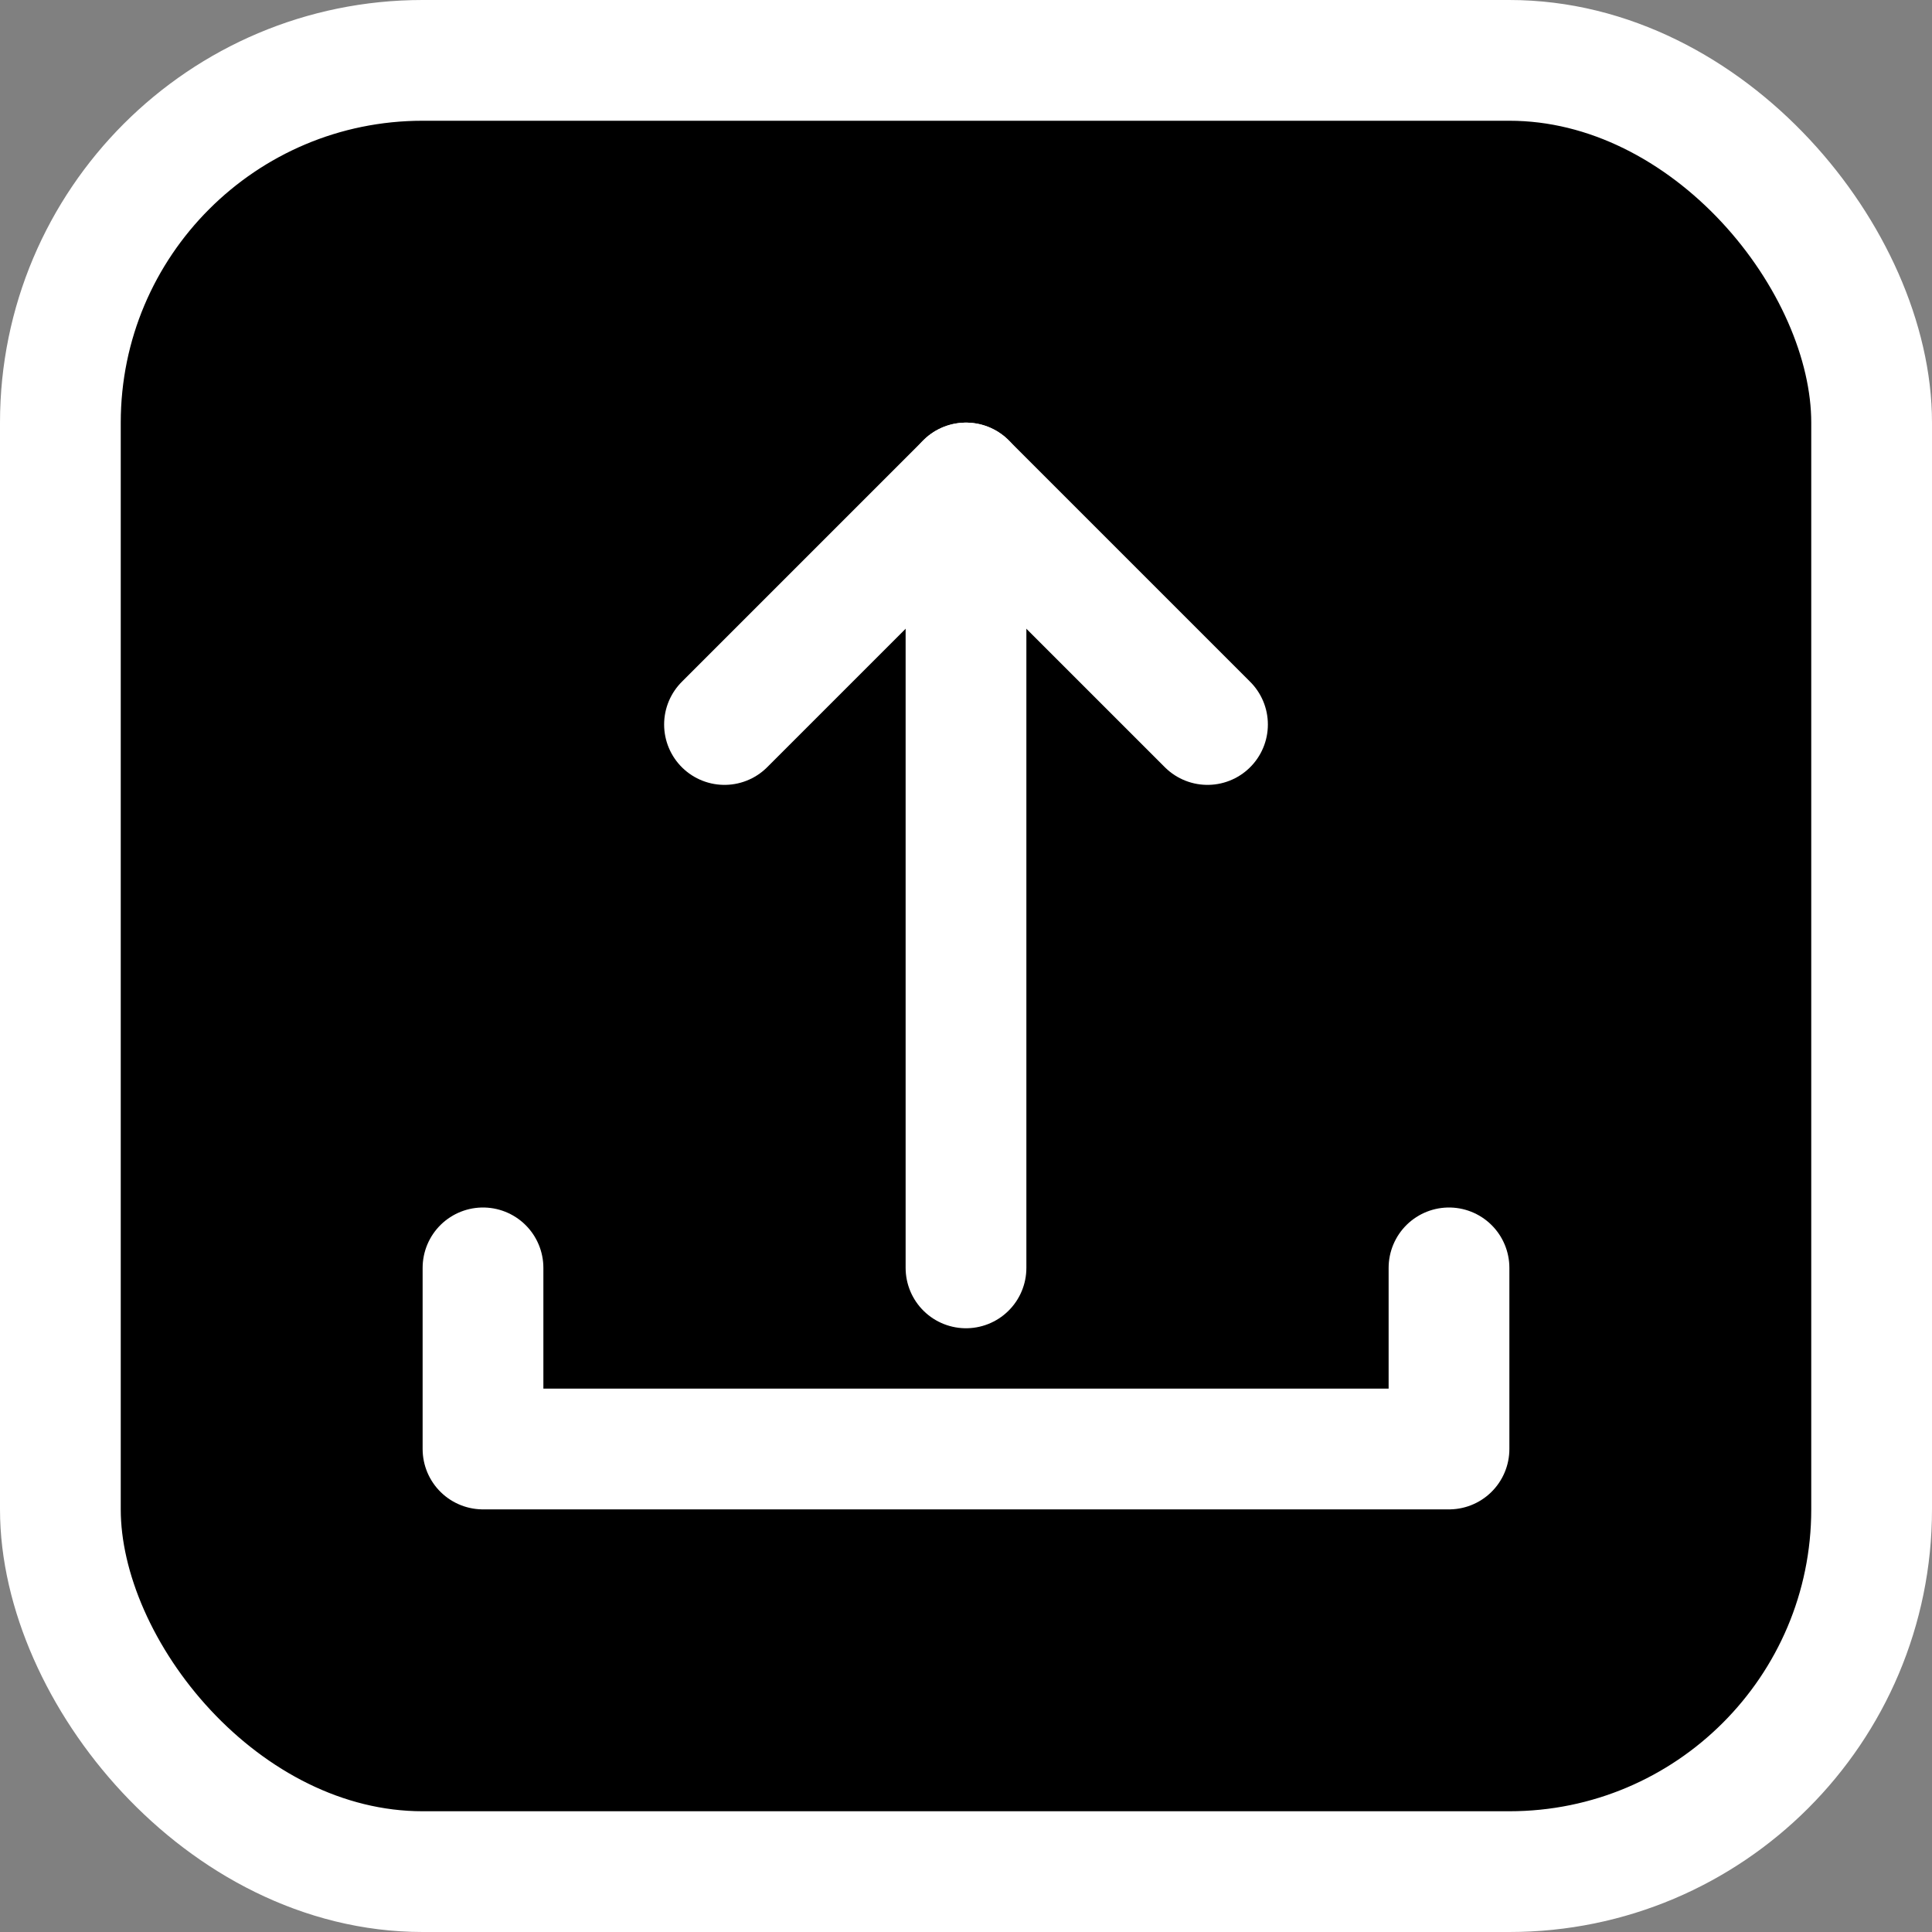<?xml version="1.0" encoding="UTF-8" standalone="no"?>
<!-- Created with Inkscape (http://www.inkscape.org/) -->

<svg
   width="64.0px"
   height="64.0px"
   viewBox="0 0 64.0 64.0"
   version="1.1"
   id="SVGRoot"
   sodipodi:docname="icon.svg"
   inkscape:version="1.2 (dc2aedaf03, 2022-05-15)"
   inkscape:export-filename="icon_32.png"
   inkscape:export-xdpi="48"
   inkscape:export-ydpi="48"
   xmlns:inkscape="http://www.inkscape.org/namespaces/inkscape"
   xmlns:sodipodi="http://sodipodi.sourceforge.net/DTD/sodipodi-0.dtd"
   xmlns="http://www.w3.org/2000/svg"
   xmlns:svg="http://www.w3.org/2000/svg">
  <rect x="0" y="0" width="64.0" height="64.0" fill="#808080" stroke="none"/>
  <sodipodi:namedview
     id="namedview137"
     pagecolor="#808080"
     bordercolor="#00ffff"
     borderopacity="0.247"
     inkscape:showpageshadow="2"
     inkscape:pageopacity="0"
     inkscape:pagecheckerboard="true"
     inkscape:deskcolor="#333333"
     inkscape:document-units="px"
     showgrid="true"
     inkscape:zoom="4"
     inkscape:cx="-23.25"
     inkscape:cy="28"
     inkscape:window-width="1920"
     inkscape:window-height="1011"
     inkscape:window-x="0"
     inkscape:window-y="0"
     inkscape:window-maximized="1"
     inkscape:current-layer="layer1">
    <inkscape:grid
       type="xygrid"
       id="grid260"
       empspacing="8"
       spacingx="2"
       spacingy="0"
       empcolor="#16b2ff"
       empopacity="0.478" />
  </sodipodi:namedview>
  <defs
     id="defs132" />
  <g
     inkscape:label="Layer 1"
     inkscape:groupmode="layer"
     id="layer1">
    <rect
       style="fill:#000000;fill-opacity:1;stroke:#ffffff;stroke-width:4;stroke-linecap:round;stroke-linejoin:round;stroke-dasharray:none;stop-color:#000000"
       id="rect925"
       width="60"
       height="60"
       x="2"
       y="2"
       rx="12"
       ry="12" />
    <path
       style="fill:none;fill-opacity:1;stroke:#ffffff;stroke-width:4;stroke-linecap:round;stroke-linejoin:round;stroke-dasharray:none;stop-color:#000000"
       d="m 16,42 v 6 h 32 v -6"
       id="path3083"
       sodipodi:nodetypes="cccc" />
    <path
       style="fill:none;fill-opacity:1;stroke:#ffffff;stroke-width:4;stroke-linecap:round;stroke-linejoin:round;stroke-dasharray:none;stop-color:#000000"
       d="M 32,42 V 16"
       id="path3813"
       sodipodi:nodetypes="cc" />
    <path
       style="fill:none;fill-opacity:1;stroke:#ffffff;stroke-width:4;stroke-linecap:round;stroke-linejoin:round;stroke-dasharray:none;stop-color:#000000"
       d="m 24,24 8,-8 8,8"
       id="path3815"
       sodipodi:nodetypes="ccc" />
  </g>
</svg>
